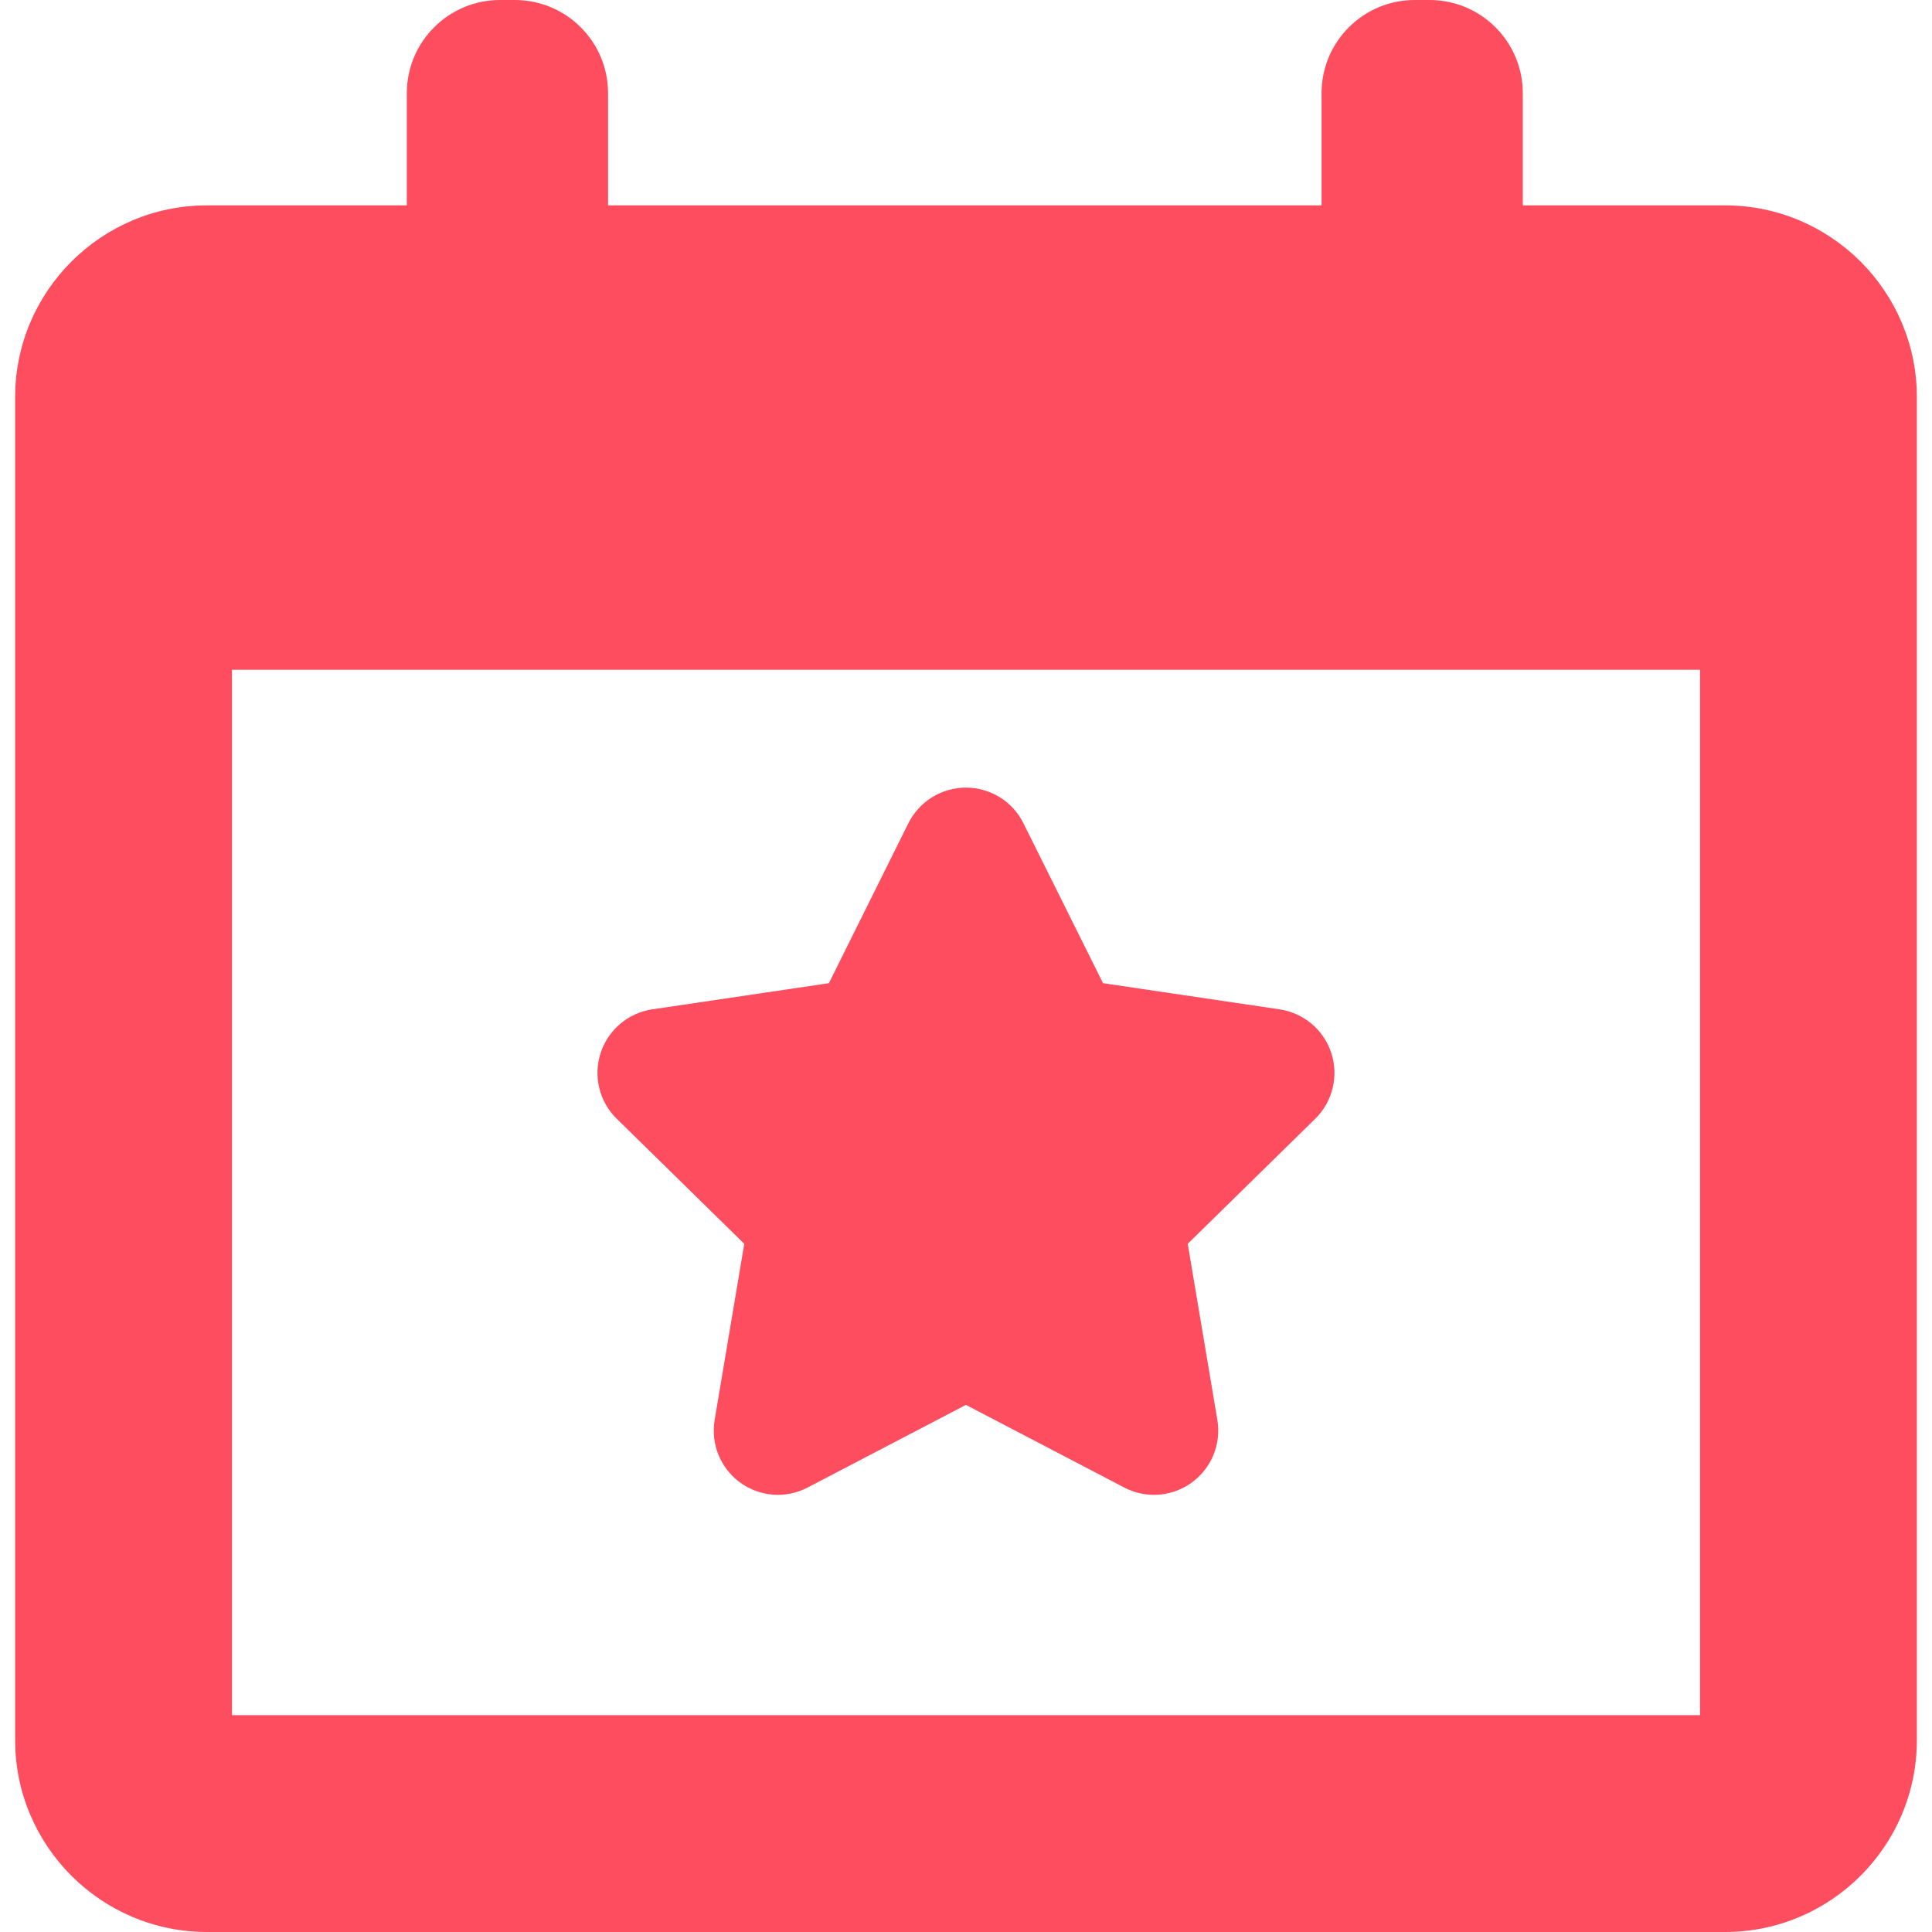 <svg width="30" height="30" viewBox="0 0 30 30" fill="none" xmlns="http://www.w3.org/2000/svg">
    <path
        d="M11.557 19.314L11.097 22.048C11.034 22.422 11.187 22.798 11.493 23.021C11.8 23.244 12.207 23.274 12.541 23.098L14.999 21.815L17.457 23.098C17.603 23.174 17.762 23.212 17.92 23.212C18.126 23.212 18.332 23.147 18.506 23.021C18.812 22.798 18.966 22.422 18.903 22.048L18.443 19.314L20.422 17.373C20.693 17.108 20.789 16.712 20.673 16.352C20.556 15.992 20.244 15.729 19.87 15.673L17.128 15.267L15.892 12.784C15.725 12.445 15.378 12.23 14.999 12.23C14.621 12.23 14.274 12.445 14.105 12.784L12.871 15.267L10.129 15.673C9.754 15.728 9.443 15.992 9.326 16.352C9.21 16.712 9.306 17.108 9.577 17.372L11.557 19.314Z"
        fill="#FE4D5F" />
    <path
        d="M26.786 3.189H23.646V1.447C23.646 0.648 22.998 0 22.198 0H21.969C21.169 0 20.521 0.648 20.521 1.447V3.189H9.442V1.447C9.442 0.648 8.794 0 7.994 0H7.765C6.965 0 6.317 0.648 6.317 1.447V3.189H3.214C1.571 3.189 0.235 4.525 0.235 6.168V27.021C0.235 28.663 1.571 30 3.214 30H26.786C28.429 30 29.765 28.663 29.765 27.021V6.168C29.765 4.525 28.428 3.189 26.786 3.189ZM26.398 26.633H3.602V10.4H26.398V26.633Z"
        fill="#FE4D5F" />
</svg>
